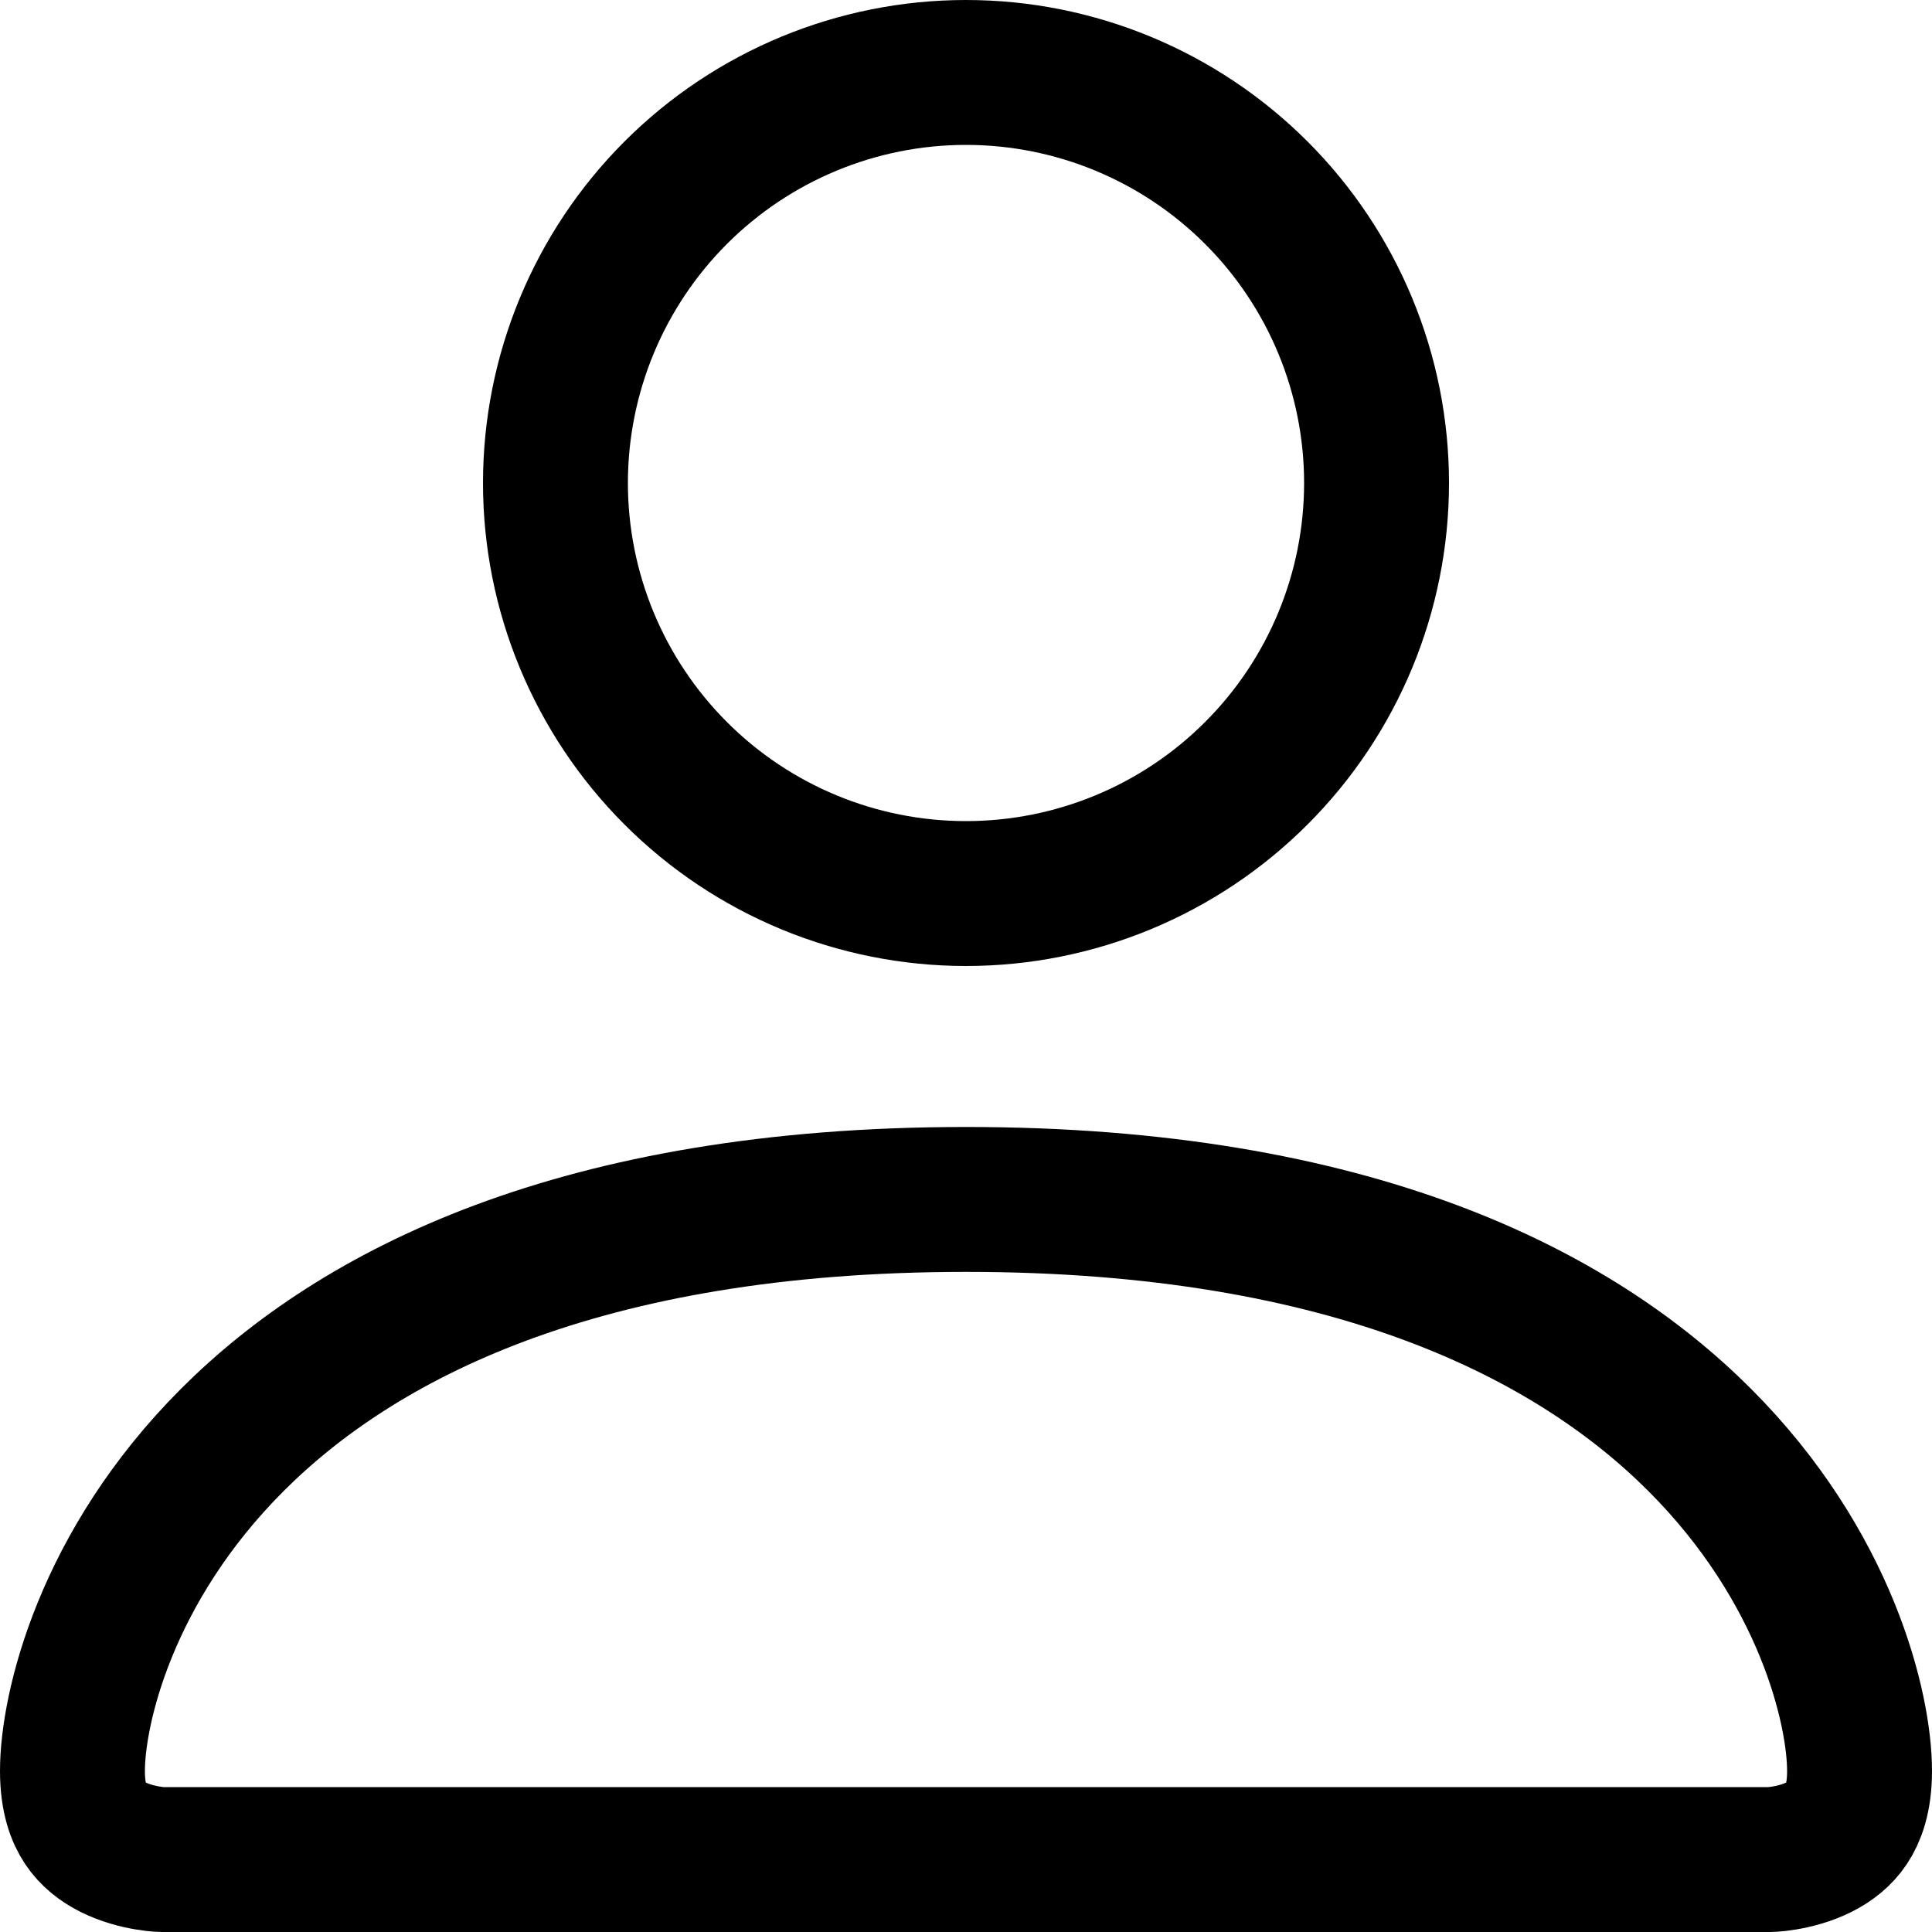 <svg viewBox="0 0 40 40" fill="none" xmlns="http://www.w3.org/2000/svg">
<path d="M3.345 38.5C3.338 38.5 3.322 38.499 3.297 38.497C3.246 38.494 3.163 38.486 3.059 38.468C2.845 38.433 2.582 38.364 2.337 38.242C2.099 38.122 1.906 37.967 1.769 37.762C1.638 37.566 1.5 37.237 1.5 36.667C1.5 35.385 2.184 32.437 4.811 29.811C7.393 27.228 11.983 24.833 20 24.833C28.017 24.833 32.607 27.228 35.189 29.811C37.816 32.437 38.5 35.385 38.5 36.667C38.5 37.237 38.362 37.566 38.231 37.762C38.094 37.967 37.901 38.122 37.663 38.242C37.418 38.364 37.155 38.433 36.941 38.468C36.837 38.486 36.754 38.494 36.703 38.497C36.678 38.499 36.662 38.5 36.655 38.5H3.345ZM26.01 16.01C24.416 17.605 22.254 18.5 20 18.5C17.746 18.5 15.584 17.605 13.99 16.01C12.396 14.416 11.5 12.254 11.5 10C11.5 7.746 12.396 5.584 13.99 3.99C15.584 2.396 17.746 1.5 20 1.5C22.254 1.5 24.416 2.396 26.01 3.99C27.605 5.584 28.5 7.746 28.5 10C28.5 12.254 27.605 14.416 26.01 16.01Z" stroke="black" stroke-width="3"/>
</svg>

